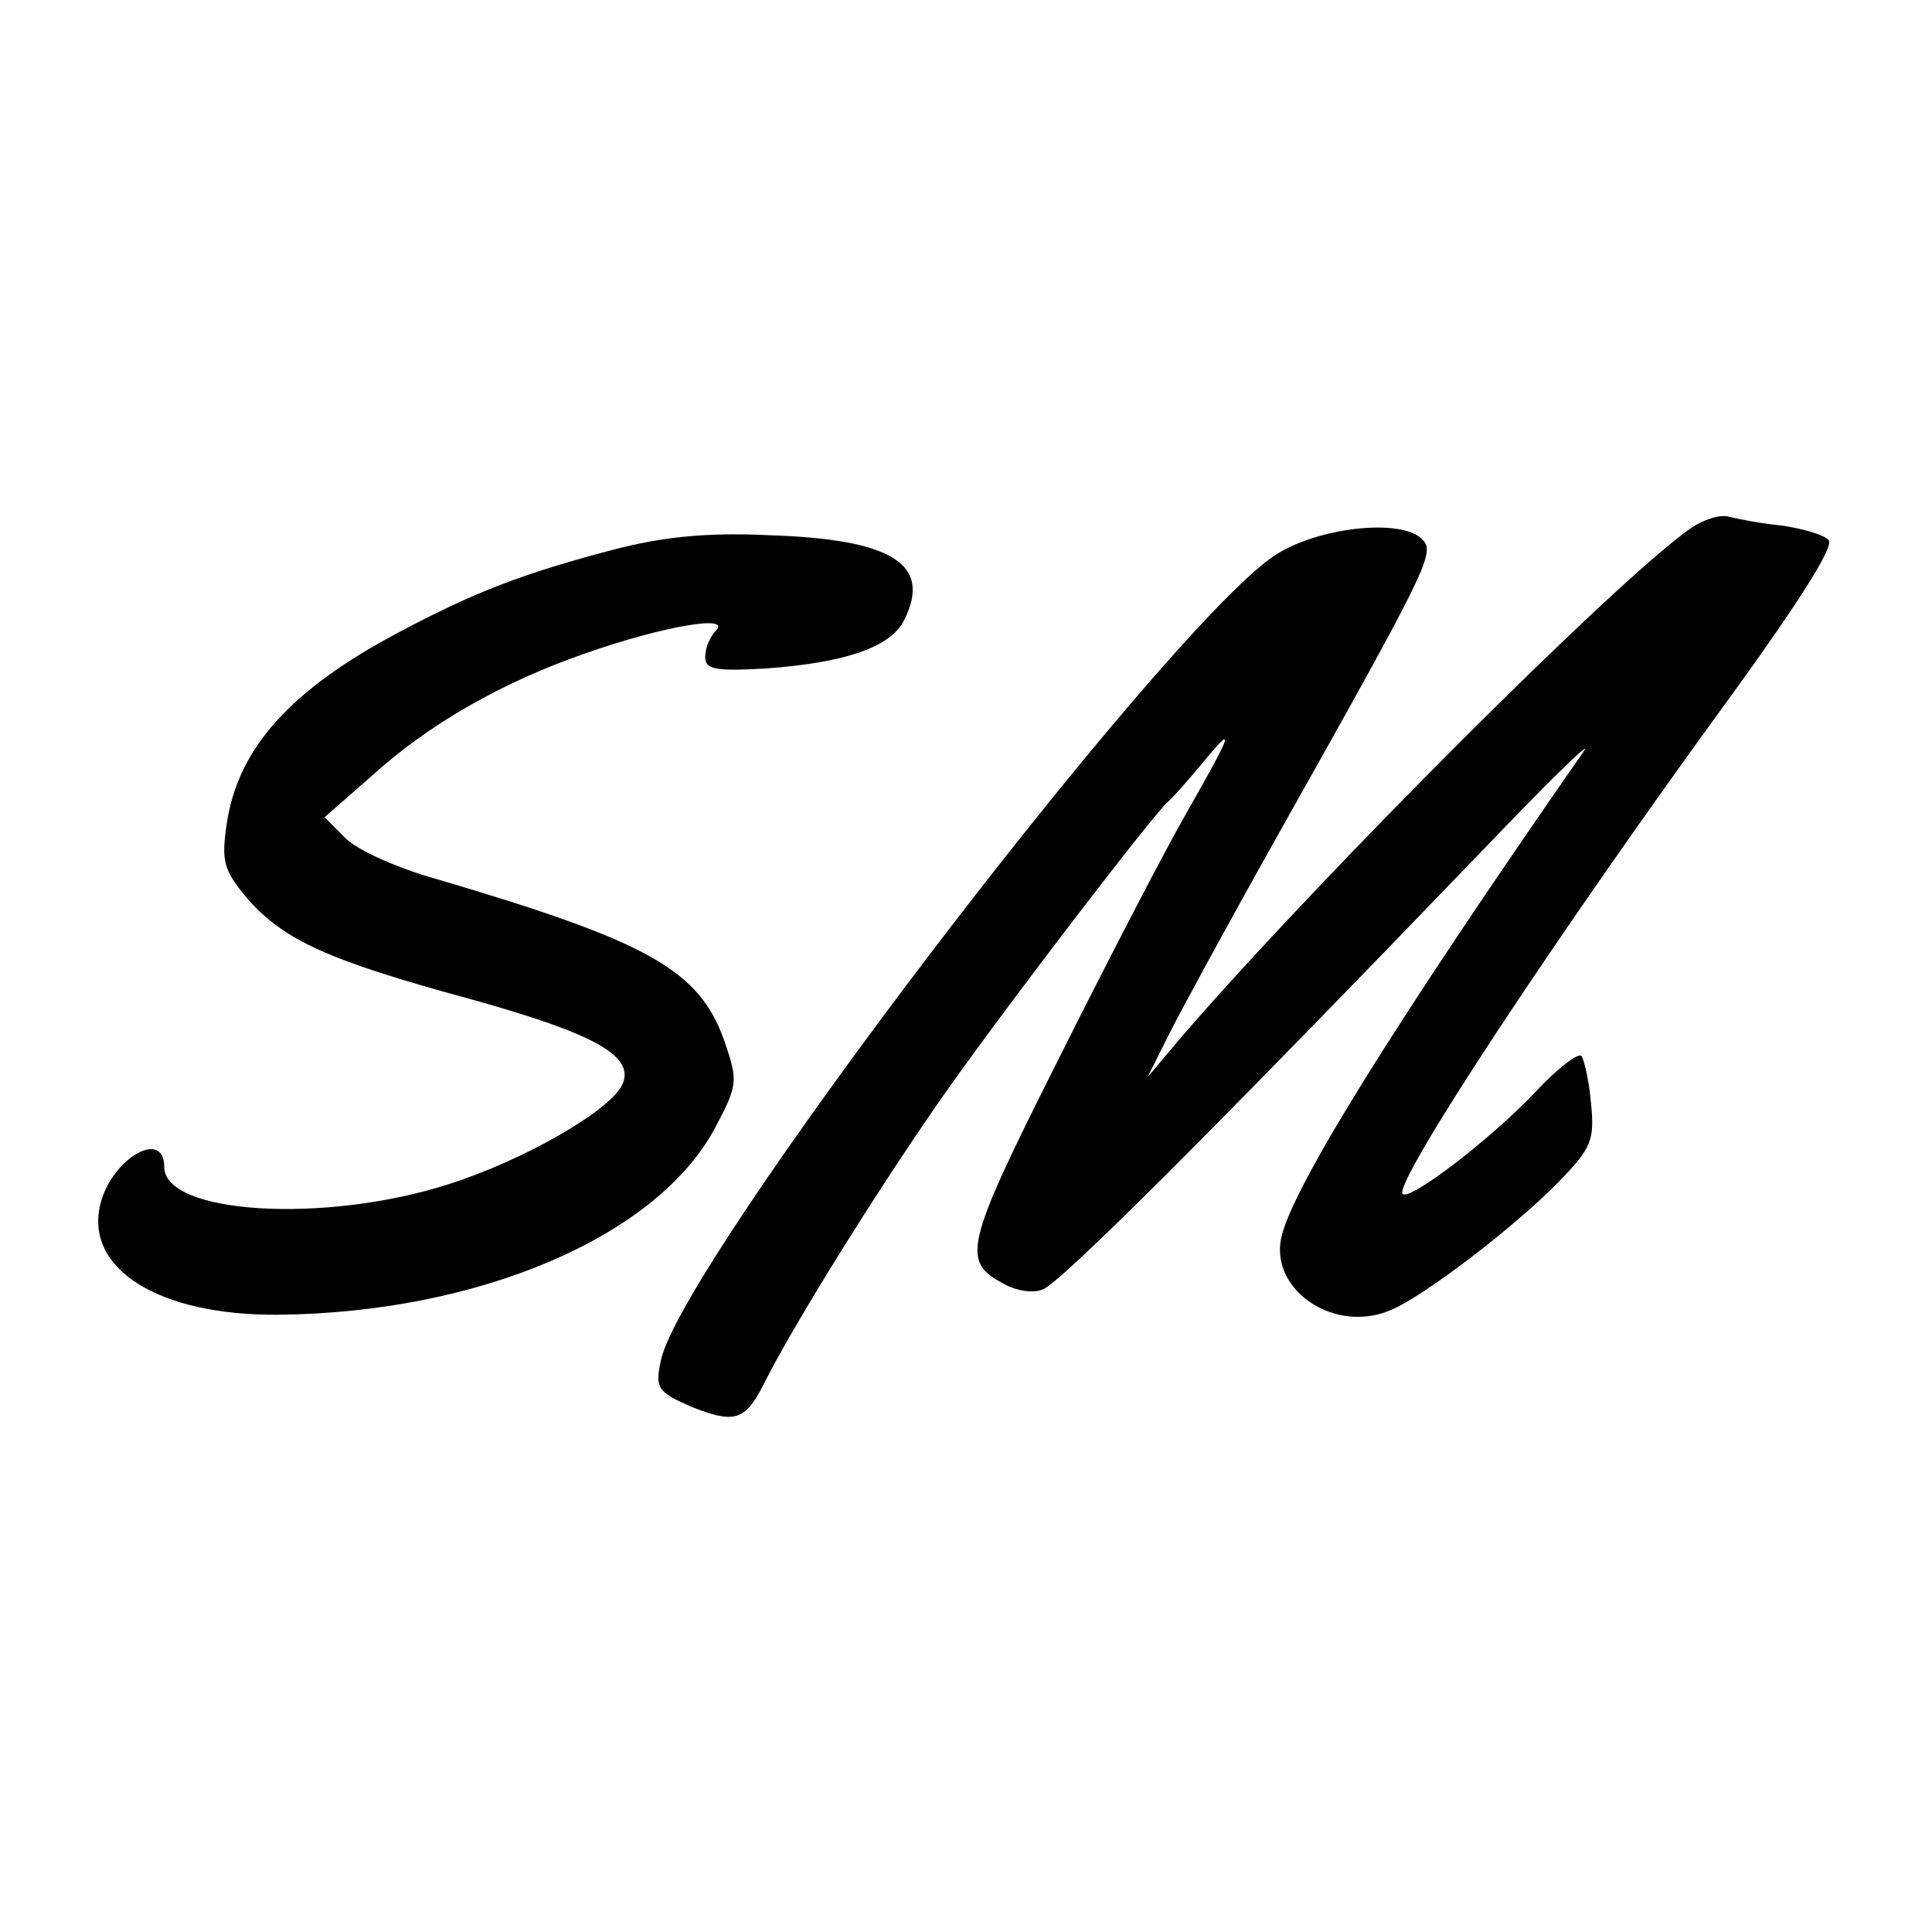 <?xml version="1.0" standalone="no"?>
<!DOCTYPE svg PUBLIC "-//W3C//DTD SVG 20010904//EN"
 "http://www.w3.org/TR/2001/REC-SVG-20010904/DTD/svg10.dtd">
<svg version="1.0" xmlns="http://www.w3.org/2000/svg"
 width="200pt" height="200pt" viewBox="0 0 200 200"
 preserveAspectRatio="xMidYMid meet">
<g transform="translate(0,200) scale(0.1,-0.1)"
fill="#000000" stroke="none">
<path d="M1750 1453 c-76 -53 -380 -357 -524 -523 l-38 -45 22 44 c12 24 62
116 112 205 159 283 164 294 150 308 -22 22 -110 12 -154 -18 -118 -82 -615
-734 -634 -833 -6 -28 -3 -32 31 -47 45 -18 56 -15 75 22 33 66 127 216 193
309 63 89 211 282 226 295 4 3 19 20 34 38 37 45 34 36 -15 -50 -23 -40 -83
-156 -134 -258 -97 -193 -99 -206 -53 -230 11 -6 28 -9 38 -5 17 5 176 164
456 455 66 69 113 115 105 103 -199 -286 -305 -457 -314 -506 -10 -54 57 -98
114 -73 34 14 128 86 173 132 34 35 38 43 34 82 -2 23 -7 45 -10 49 -4 3 -26
-14 -49 -39 -46 -48 -128 -111 -136 -104 -10 11 159 268 346 524 67 93 101
147 95 153 -6 6 -28 12 -49 15 -21 2 -46 7 -54 9 -9 3 -27 -3 -40 -12z"/>
<path d="M635 1431 c-95 -25 -144 -44 -223 -86 -111 -59 -165 -119 -177 -196
-6 -40 -4 -49 20 -78 38 -44 84 -65 231 -105 126 -35 170 -58 159 -87 -10 -27
-102 -80 -181 -105 -128 -41 -294 -31 -294 18 0 40 -54 9 -66 -38 -17 -68 61
-116 184 -115 208 2 392 81 452 193 24 45 24 49 10 90 -26 74 -78 103 -298
168 -40 11 -82 30 -94 42 l-22 22 48 42 c59 54 136 98 223 128 80 28 151 40
134 23 -6 -6 -11 -18 -11 -27 0 -13 10 -15 63 -12 82 6 129 22 143 50 29 58
-12 84 -141 88 -65 3 -110 -2 -160 -15z"/>
</g>
</svg>
